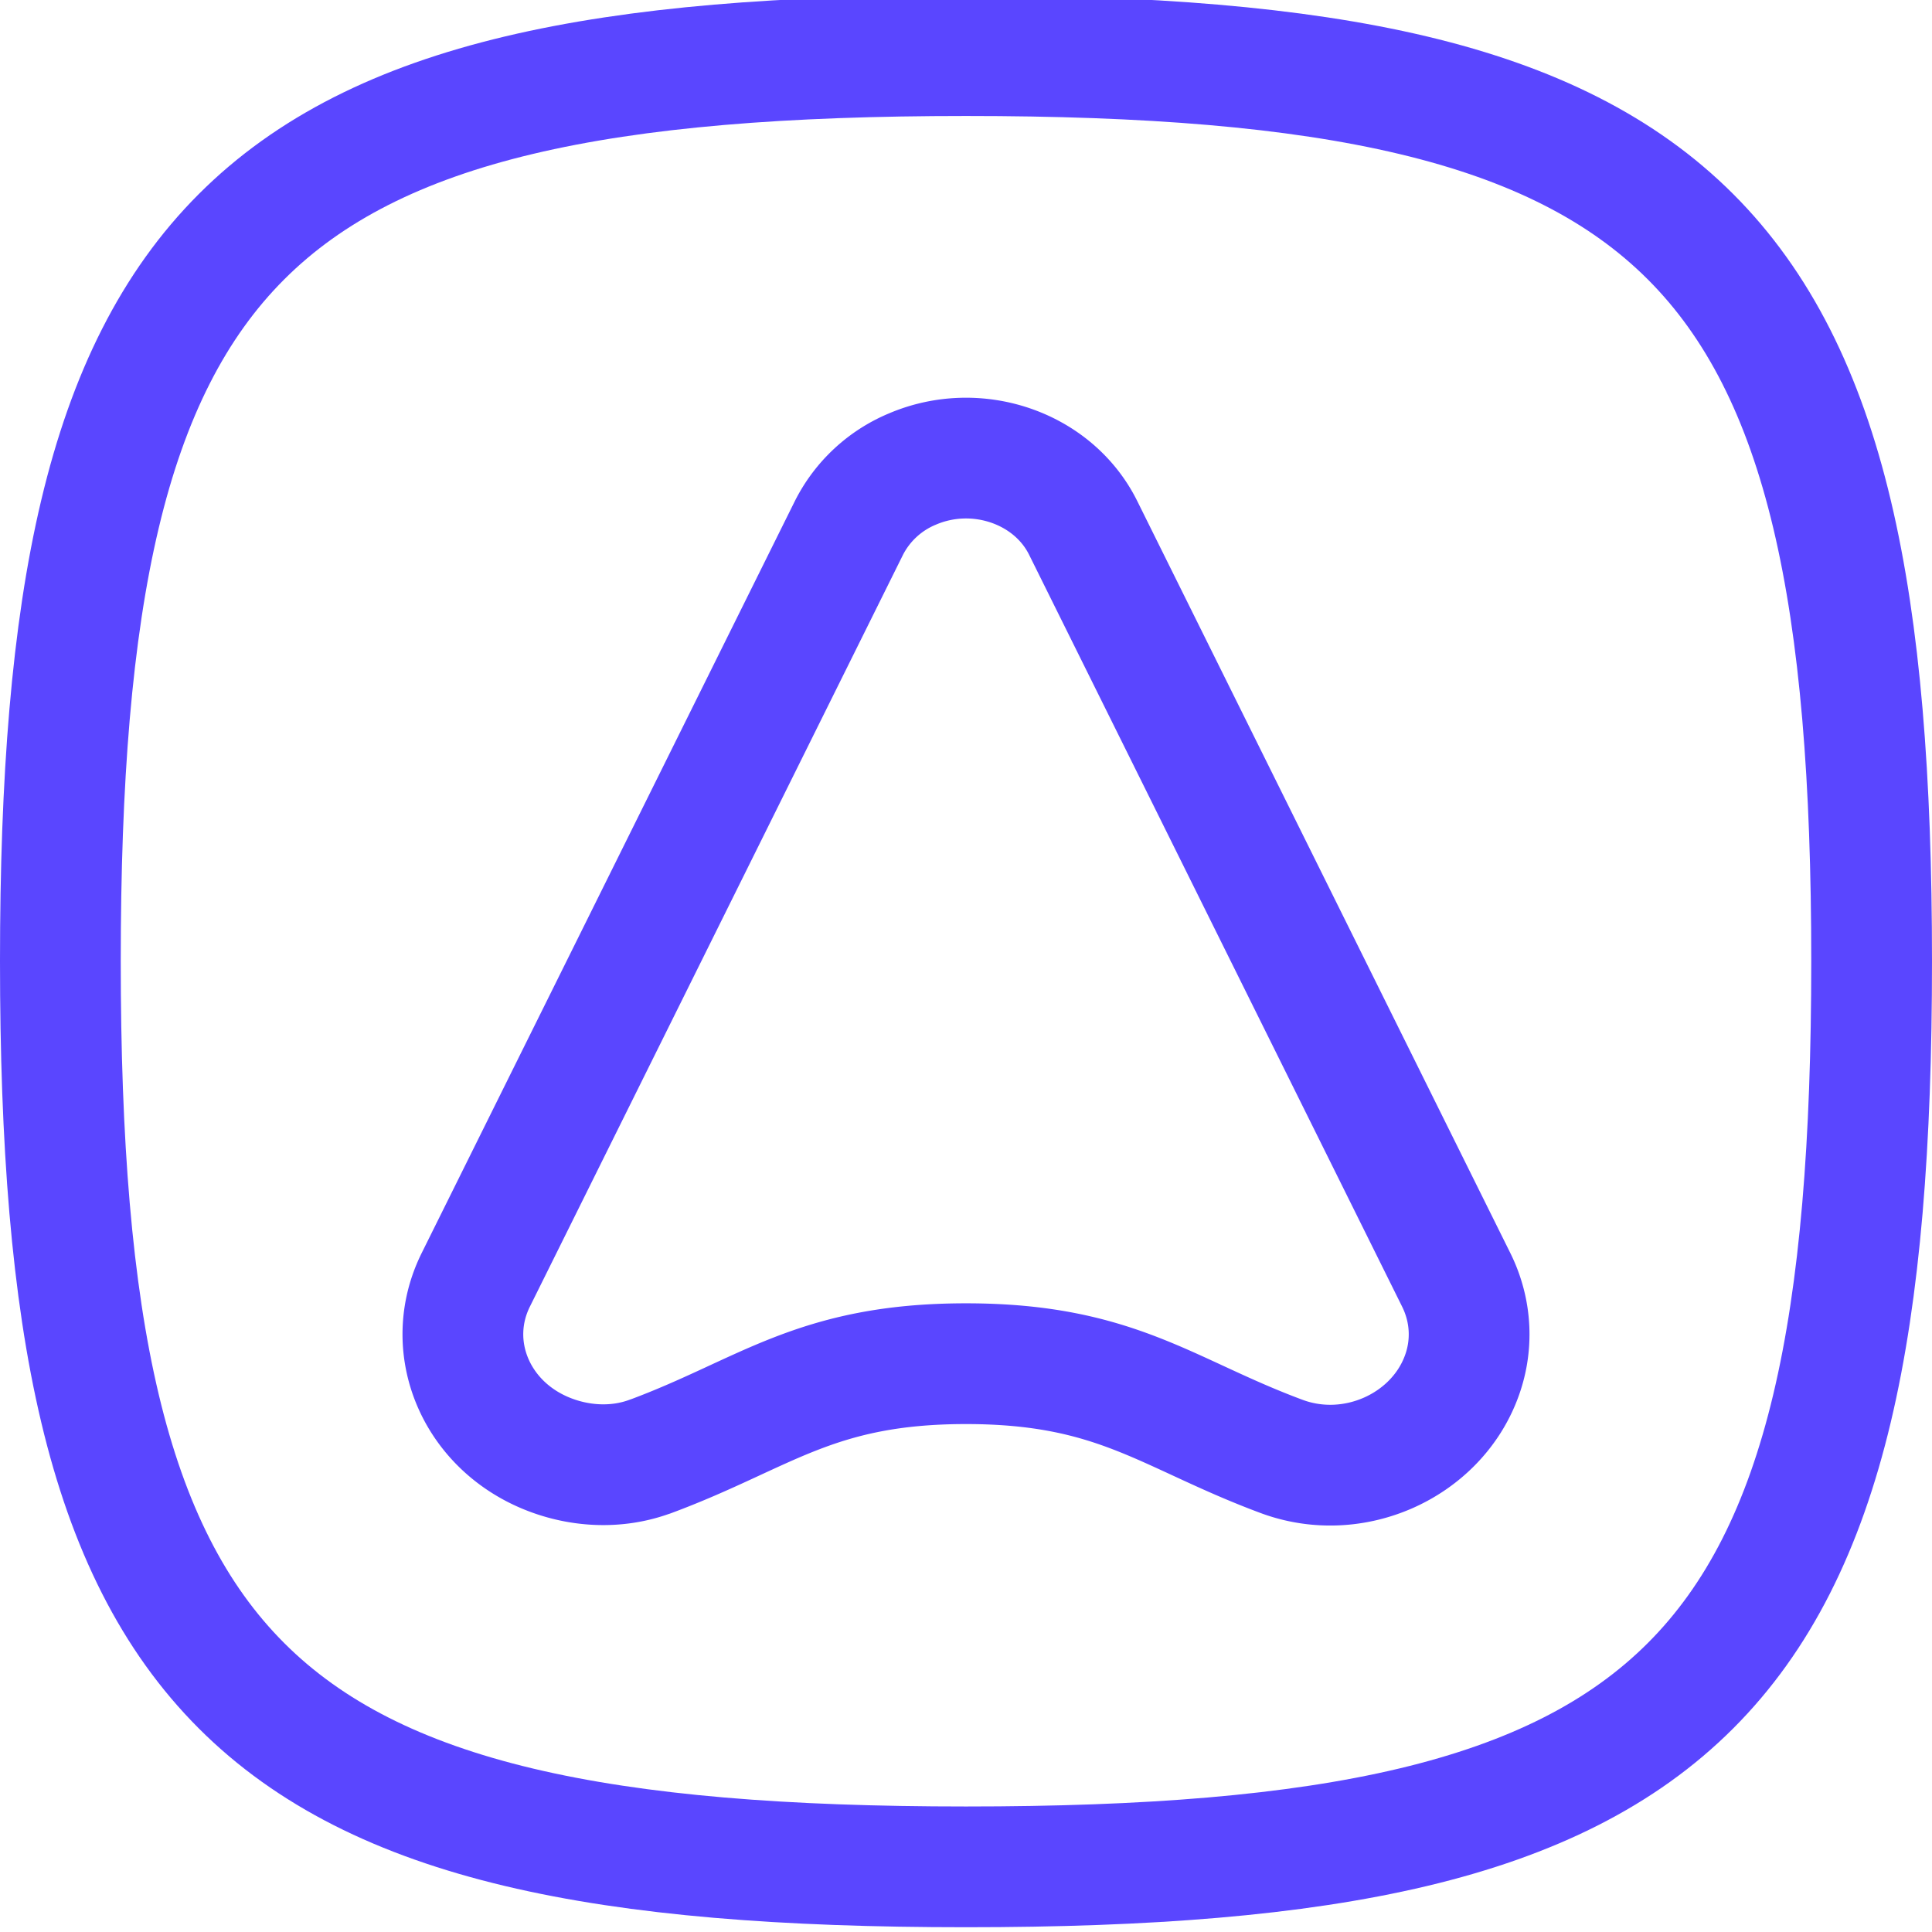 <?xml version="1.0" encoding="UTF-8" standalone="no"?>
<!-- Created with Inkscape (http://www.inkscape.org/) -->

<svg
   width="32"
   height="32"
   viewBox="0 0 32 32"
   version="1.1"
   id="SVGRoot"
   sodipodi:docname="adonis.svg"
   inkscape:version="1.2.1 (9c6d41e410, 2022-07-14)"
   xmlns:inkscape="http://www.inkscape.org/namespaces/inkscape"
   xmlns:sodipodi="http://sodipodi.sourceforge.net/DTD/sodipodi-0.dtd"
   xmlns="http://www.w3.org/2000/svg"
   xmlns:svg="http://www.w3.org/2000/svg">
  <defs
     id="defs8354" />
  <sodipodi:namedview
     id="namedview32486"
     pagecolor="#181825"
     bordercolor="#000000"
     borderopacity="0.247"
     inkscape:showpageshadow="2"
     inkscape:pageopacity="0"
     inkscape:pagecheckerboard="0"
     inkscape:deskcolor="#313244"
     inkscape:document-units="px"
     showgrid="true"
     inkscape:zoom="19.487863"
     inkscape:cx="8.0306394"
     inkscape:cy="13.085067"
     inkscape:window-width="1920"
     inkscape:window-height="1017"
     inkscape:window-x="1912"
     inkscape:window-y="-8"
     inkscape:window-maximized="1"
     inkscape:current-layer="SVGRoot"
     showborder="false"
     showguides="false">
    <inkscape:grid
       type="xygrid"
       id="grid32609"
       originx="0"
       originy="0" />
  </sodipodi:namedview>
  <path
     d="m 16,0.921 c 12,0 15,3 15,15 0,12 -3,15 -15,15 -12,0 -15,-3 -15,-15 C 1,3.921 4,0.921 16,0.921 Z"
     id="path2759"
     style="fill:none;stroke:#5a46ff;stroke-width:2;stroke-dasharray:none;stroke-opacity:1" />
  <path
     d="M 10.772,24.124 C 12.667,23.421 13.5,22.587 16,22.587 c 2.5,0 3.333,0.833 5.23,1.537 1.188,0.44 2.527,-0.17 2.963,-1.287 0.21,-0.533 0.183,-1.122 -0.073,-1.638 L 17.94,8.742 C 17.445,7.746 16.177,7.311 15.107,7.771 A 2.067,2.067 0 0 0 14.062,8.742 L 7.88,21.199 c -0.535,1.08 -0.028,2.358 1.132,2.857 0.553,0.238 1.192,0.278 1.76,0.067 z"
     id="path2761"
     style="fill:none;stroke:#5a46ff;stroke-width:2;stroke-dasharray:none;stroke-opacity:1;stroke-linejoin:round;stroke-linecap:round" />
</svg>
